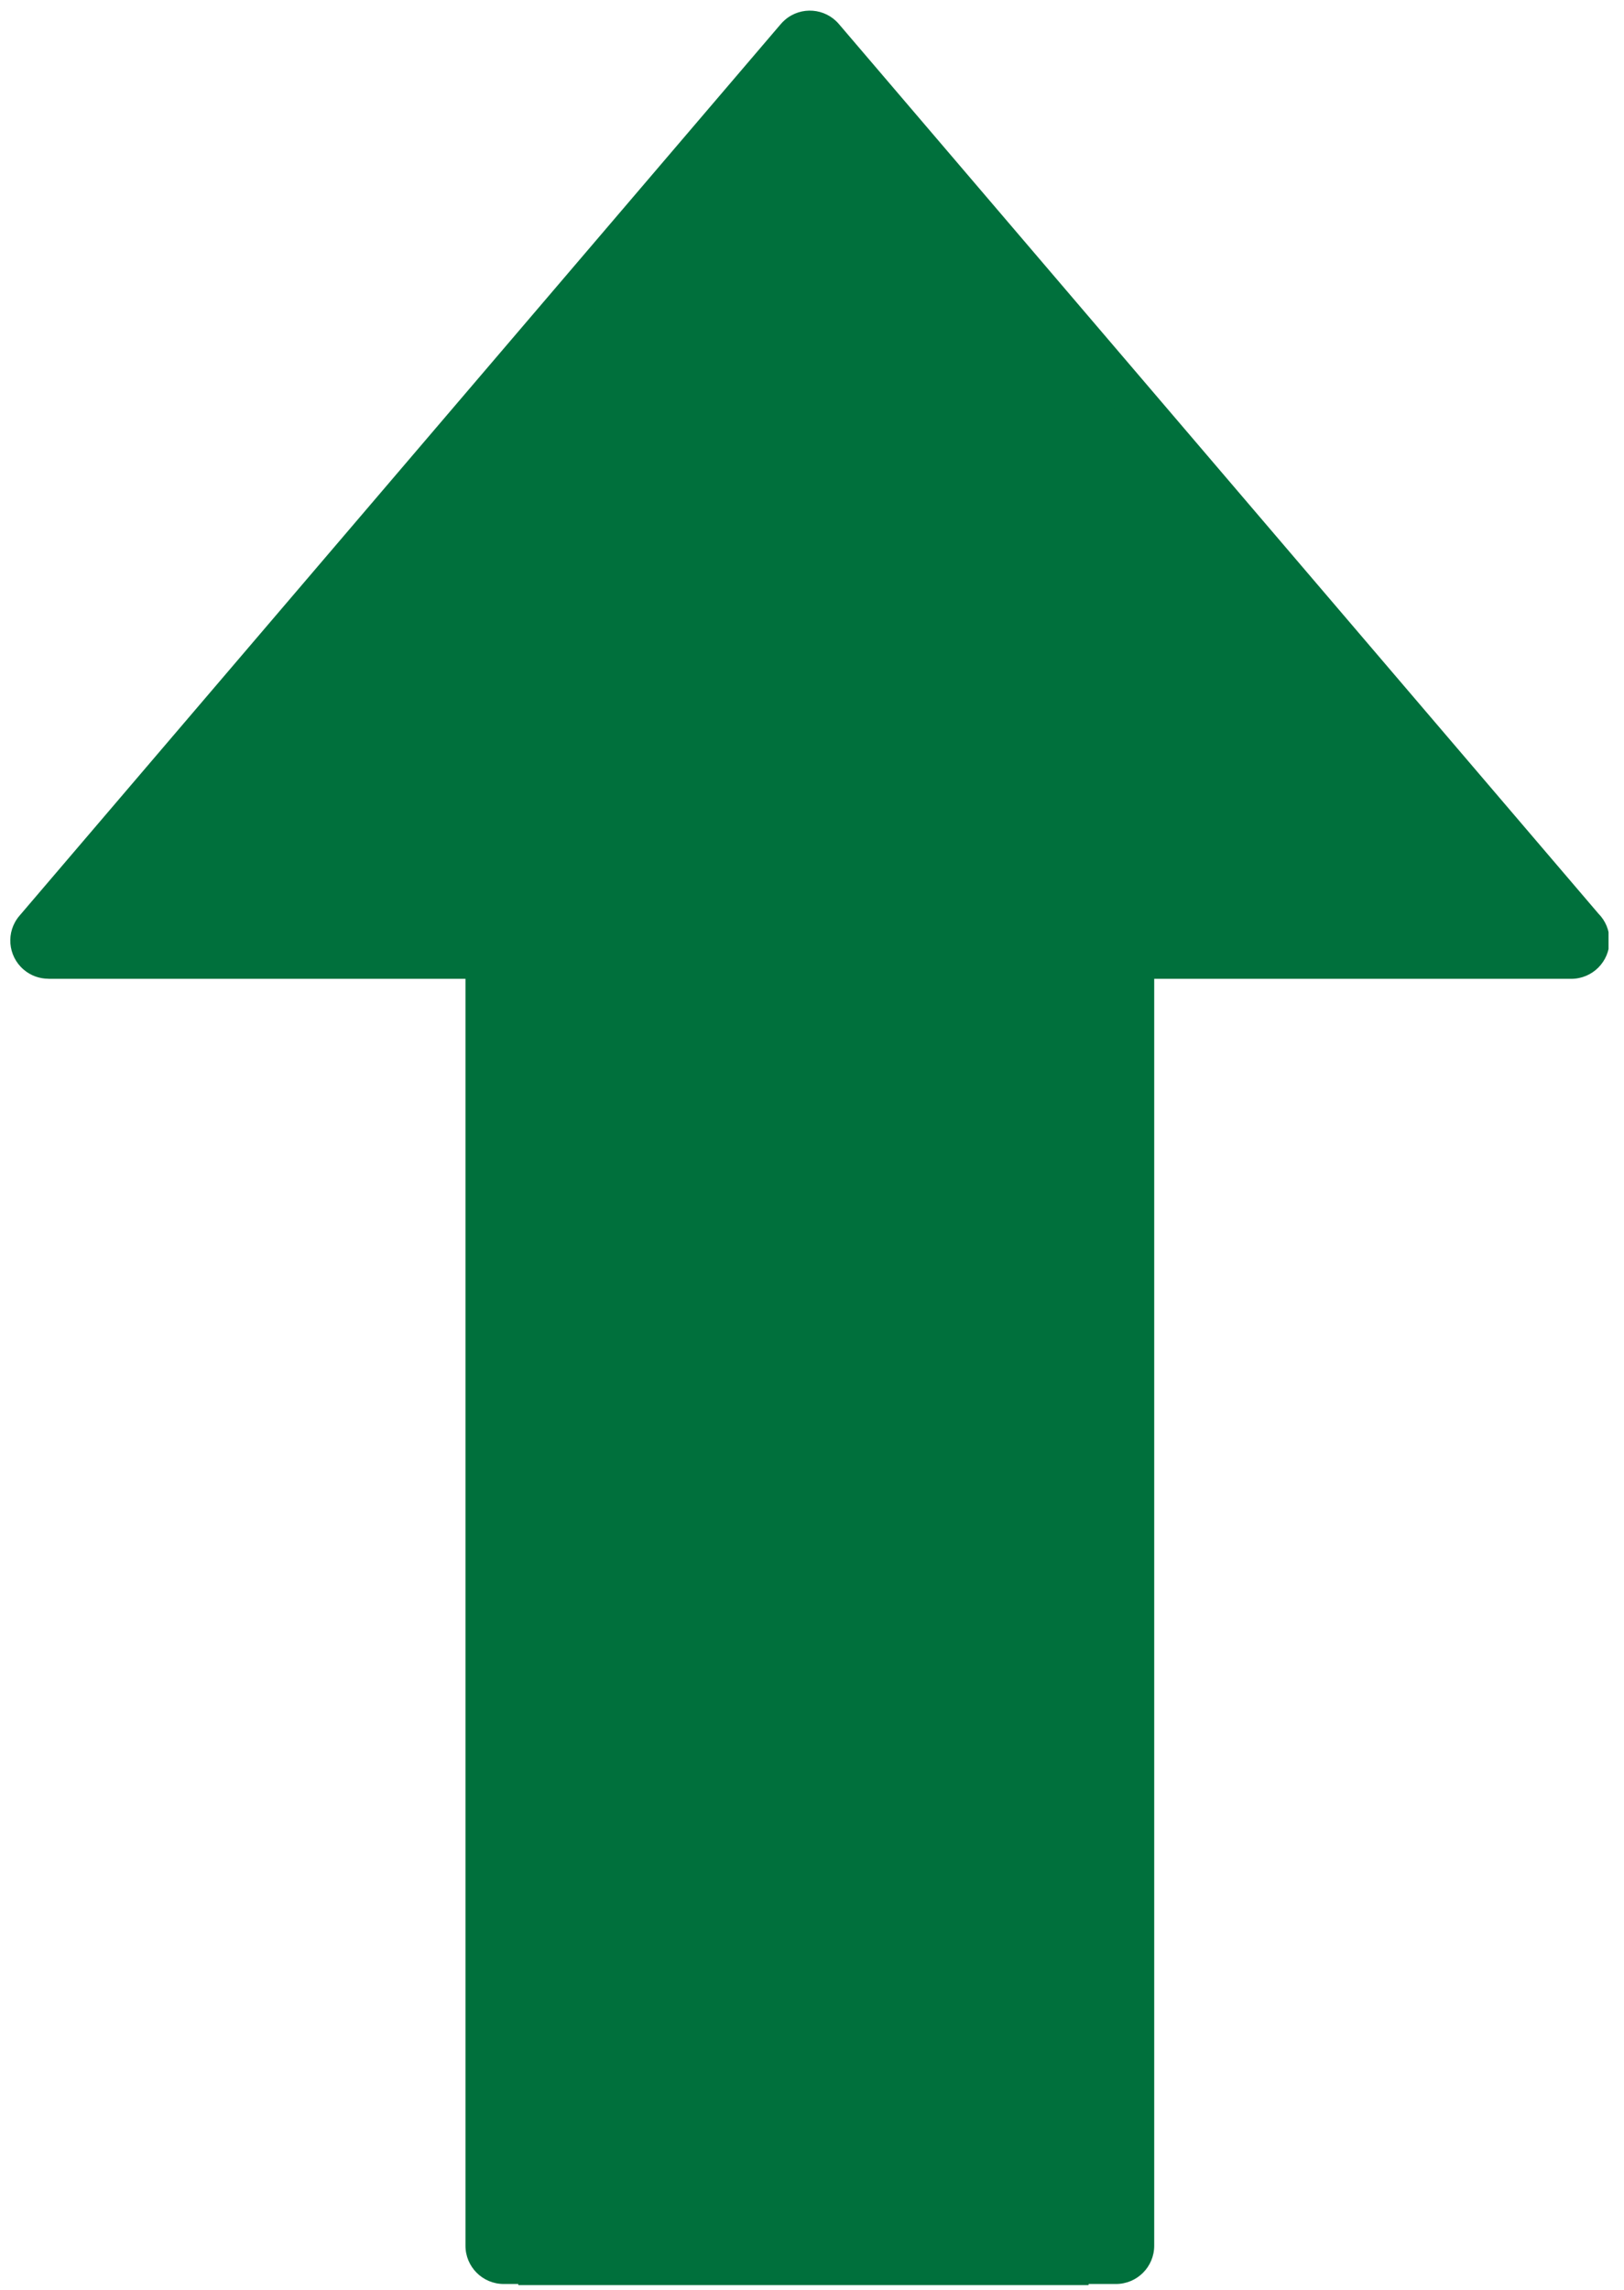 <svg xmlns="http://www.w3.org/2000/svg" xmlns:xlink="http://www.w3.org/1999/xlink" width="227" zoomAndPan="magnify" viewBox="0 0 170.25 240" height="320" preserveAspectRatio="xMidYMid meet" version="1.0"><defs><clipPath id="e57105e9fc"><path d="M 1 1 L 168.629 1 L 168.629 239.469 L 1 239.469 Z M 1 1 " clip-rule="nonzero"/></clipPath><clipPath id="c46ca6db5b"><path d="M 17.242 5.168 L 151.211 5.168 L 151.211 239.473 L 17.242 239.473 Z M 17.242 5.168 " clip-rule="nonzero"/></clipPath><clipPath id="6c75015a91"><path d="M 84.227 5.168 L 17.242 79.348 L 54.332 79.348 L 54.332 239.473 L 114.121 239.473 L 114.121 79.348 L 151.211 79.348 Z M 84.227 5.168 " clip-rule="nonzero"/></clipPath><clipPath id="1909b13b38"><path d="M 6.812 5.168 L 163.938 5.168 L 163.938 98.496 L 6.812 98.496 Z M 6.812 5.168 " clip-rule="nonzero"/></clipPath><clipPath id="535064cdc9"><path d="M 85.223 5.168 L 163.629 98.496 L 6.812 98.496 Z M 85.223 5.168 " clip-rule="nonzero"/></clipPath></defs><g clip-path="url(#e57105e9fc)"><path fill="#00703c" d="M 84.898 231.332 L 112.977 231.332 L 112.977 98.566 C 112.977 96.355 114.773 94.559 116.988 94.559 L 156.031 94.559 L 84.898 11.266 L 13.762 94.559 L 52.809 94.559 C 55.02 94.559 56.82 96.355 56.82 98.566 L 56.82 231.332 Z M 116.988 239.355 L 52.809 239.355 C 50.594 239.355 48.797 237.559 48.797 235.344 L 48.797 102.578 L 5.078 102.578 L 5.078 102.57 C 4.156 102.57 3.23 102.254 2.477 101.609 C 0.801 100.172 0.602 97.645 2.039 95.969 L 81.824 2.555 C 81.969 2.387 82.125 2.223 82.301 2.074 C 83.977 0.637 86.504 0.836 87.938 2.512 L 167.57 95.746 C 168.289 96.469 168.73 97.465 168.73 98.566 C 168.73 100.781 166.934 102.578 164.719 102.578 L 121 102.578 L 121 235.344 C 121 237.562 119.203 239.355 116.988 239.355 Z M 116.988 239.355 " fill-opacity="1" fill-rule="evenodd"/></g><g clip-path="url(#c46ca6db5b)"><g clip-path="url(#6c75015a91)"><path fill="#00703c" d="M 17.242 5.168 L 151.211 5.168 L 151.211 239.613 L 17.242 239.613 Z M 17.242 5.168 " fill-opacity="1" fill-rule="nonzero"/></g></g><g clip-path="url(#1909b13b38)"><g clip-path="url(#535064cdc9)"><path fill="#00703c" d="M 6.812 5.168 L 163.574 5.168 L 163.574 98.496 L 6.812 98.496 Z M 6.812 5.168 " fill-opacity="1" fill-rule="nonzero"/></g></g></svg>